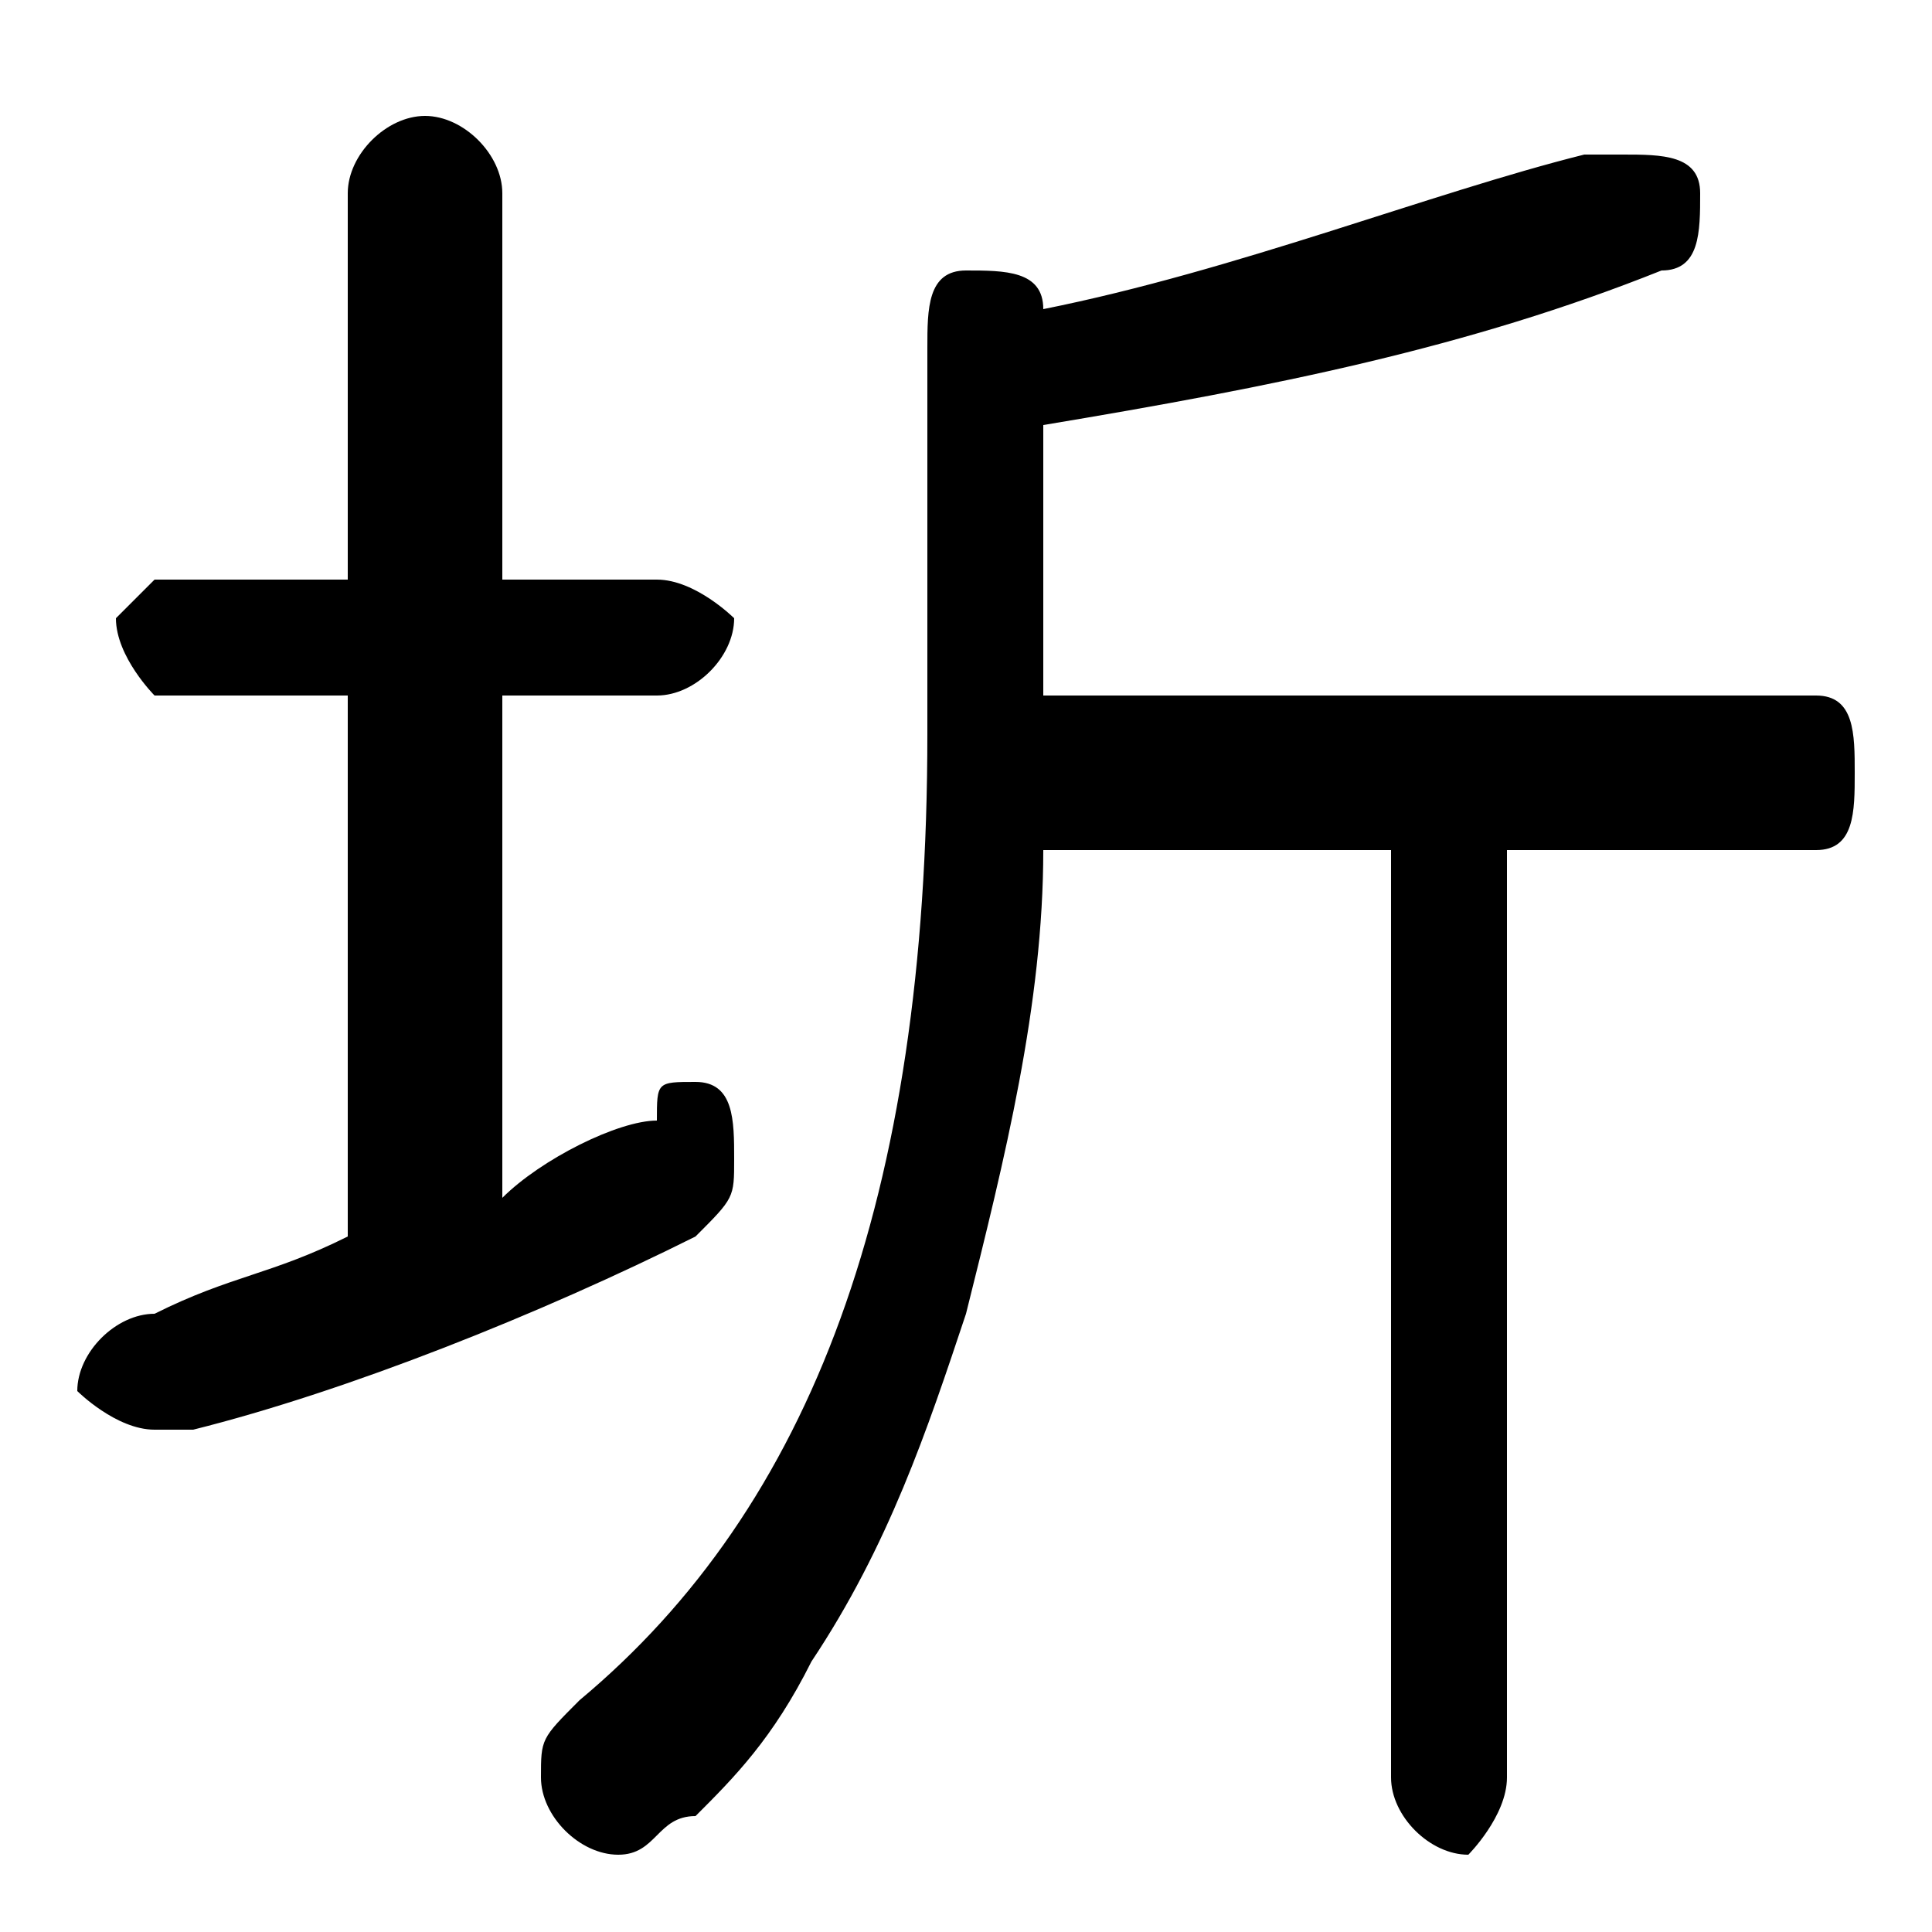 <svg xmlns="http://www.w3.org/2000/svg" viewBox="0 -44.0 50.0 50.0">
    <rect x="0" y="-44.0" width="50.0" height="50.0" fill="#808080" stroke="none"/>
    <g transform="scale(1, -1)">
        <!-- ボディの枠 -->
        <rect x="0" y="-6.0" width="50.0" height="50.0"
            stroke="white" fill="white"/>
        <!-- グリフ座標系の原点 -->
        <circle cx="0" cy="0" r="5" fill="white"/>
        <!-- グリフのアウトライン -->
        <g style="fill:black;stroke:#000000;stroke-width:0;stroke-linecap:round;stroke-linejoin:round;">
        <path d="M 27.0 33.0 C 33.0 34.0 38.0 35.0 43.0 37.0 C 44.0 37.0 44.0 38.0 44.0 39.0 C 44.0 40.0 43.0 40.0 42.0 40.0 C 42.0 40.0 42.0 40.0 41.0 40.0 C 37.0 39.0 32.0 37.0 27.0 36.0 C 27.0 37.0 26.0 37.0 25.0 37.0 C 24.0 37.0 24.0 36.0 24.0 35.0 L 24.0 25.0 C 24.0 13.0 21.0 5.0 15.0 -0.0 C 14.0 -1.0 14.0 -1.0 14.0 -2.0 C 14.0 -3.0 15.0 -4.0 16.0 -4.0 C 17.0 -4.0 17.0 -3.0 18.0 -3.0 C 19.0 -2.0 20.0 -1.0 21.0 1.0 C 23.0 4.0 24.0 7.0 25.0 10.0 C 26.0 14.0 27.0 18.0 27.0 22.0 L 36.0 22.0 L 36.0 -2.0 C 36.0 -3.0 37.0 -4.0 38.0 -4.0 C 38.0 -4.0 39.0 -3.0 39.0 -2.0 L 39.0 22.0 L 47.0 22.0 C 48.0 22.0 48.0 23.0 48.0 24.0 C 48.0 25.0 48.0 26.0 47.0 26.0 L 27.0 26.0 Z M 13.0 26.0 L 17.0 26.0 C 18.0 26.0 19.0 27.0 19.0 28.0 C 19.0 28.0 18.0 29.0 17.0 29.0 L 13.0 29.0 L 13.0 39.0 C 13.0 40.0 12.0 41.0 11.0 41.0 C 10.0 41.0 9.0 40.0 9.0 39.0 L 9.0 29.0 L 4.0 29.0 C 4.0 29.0 3.0 28.0 3.0 28.0 C 3.0 27.0 4.0 26.0 4.0 26.0 L 9.0 26.0 L 9.0 12.0 C 7.0 11.0 6.0 11.0 4.0 10.0 C 3.0 10.0 2.0 9.0 2.0 8.0 C 2.0 8.0 3.0 7.0 4.0 7.0 C 4.0 7.0 5.0 7.0 5.0 7.0 C 9.0 8.0 14.0 10.0 18.0 12.0 C 19.0 13.0 19.0 13.0 19.0 14.0 C 19.0 15.0 19.0 16.0 18.0 16.0 C 17.0 16.0 17.0 16.0 17.0 15.0 C 16.0 15.0 14.0 14.0 13.0 13.0 Z"/>
    </g>
    </g>
</svg>
